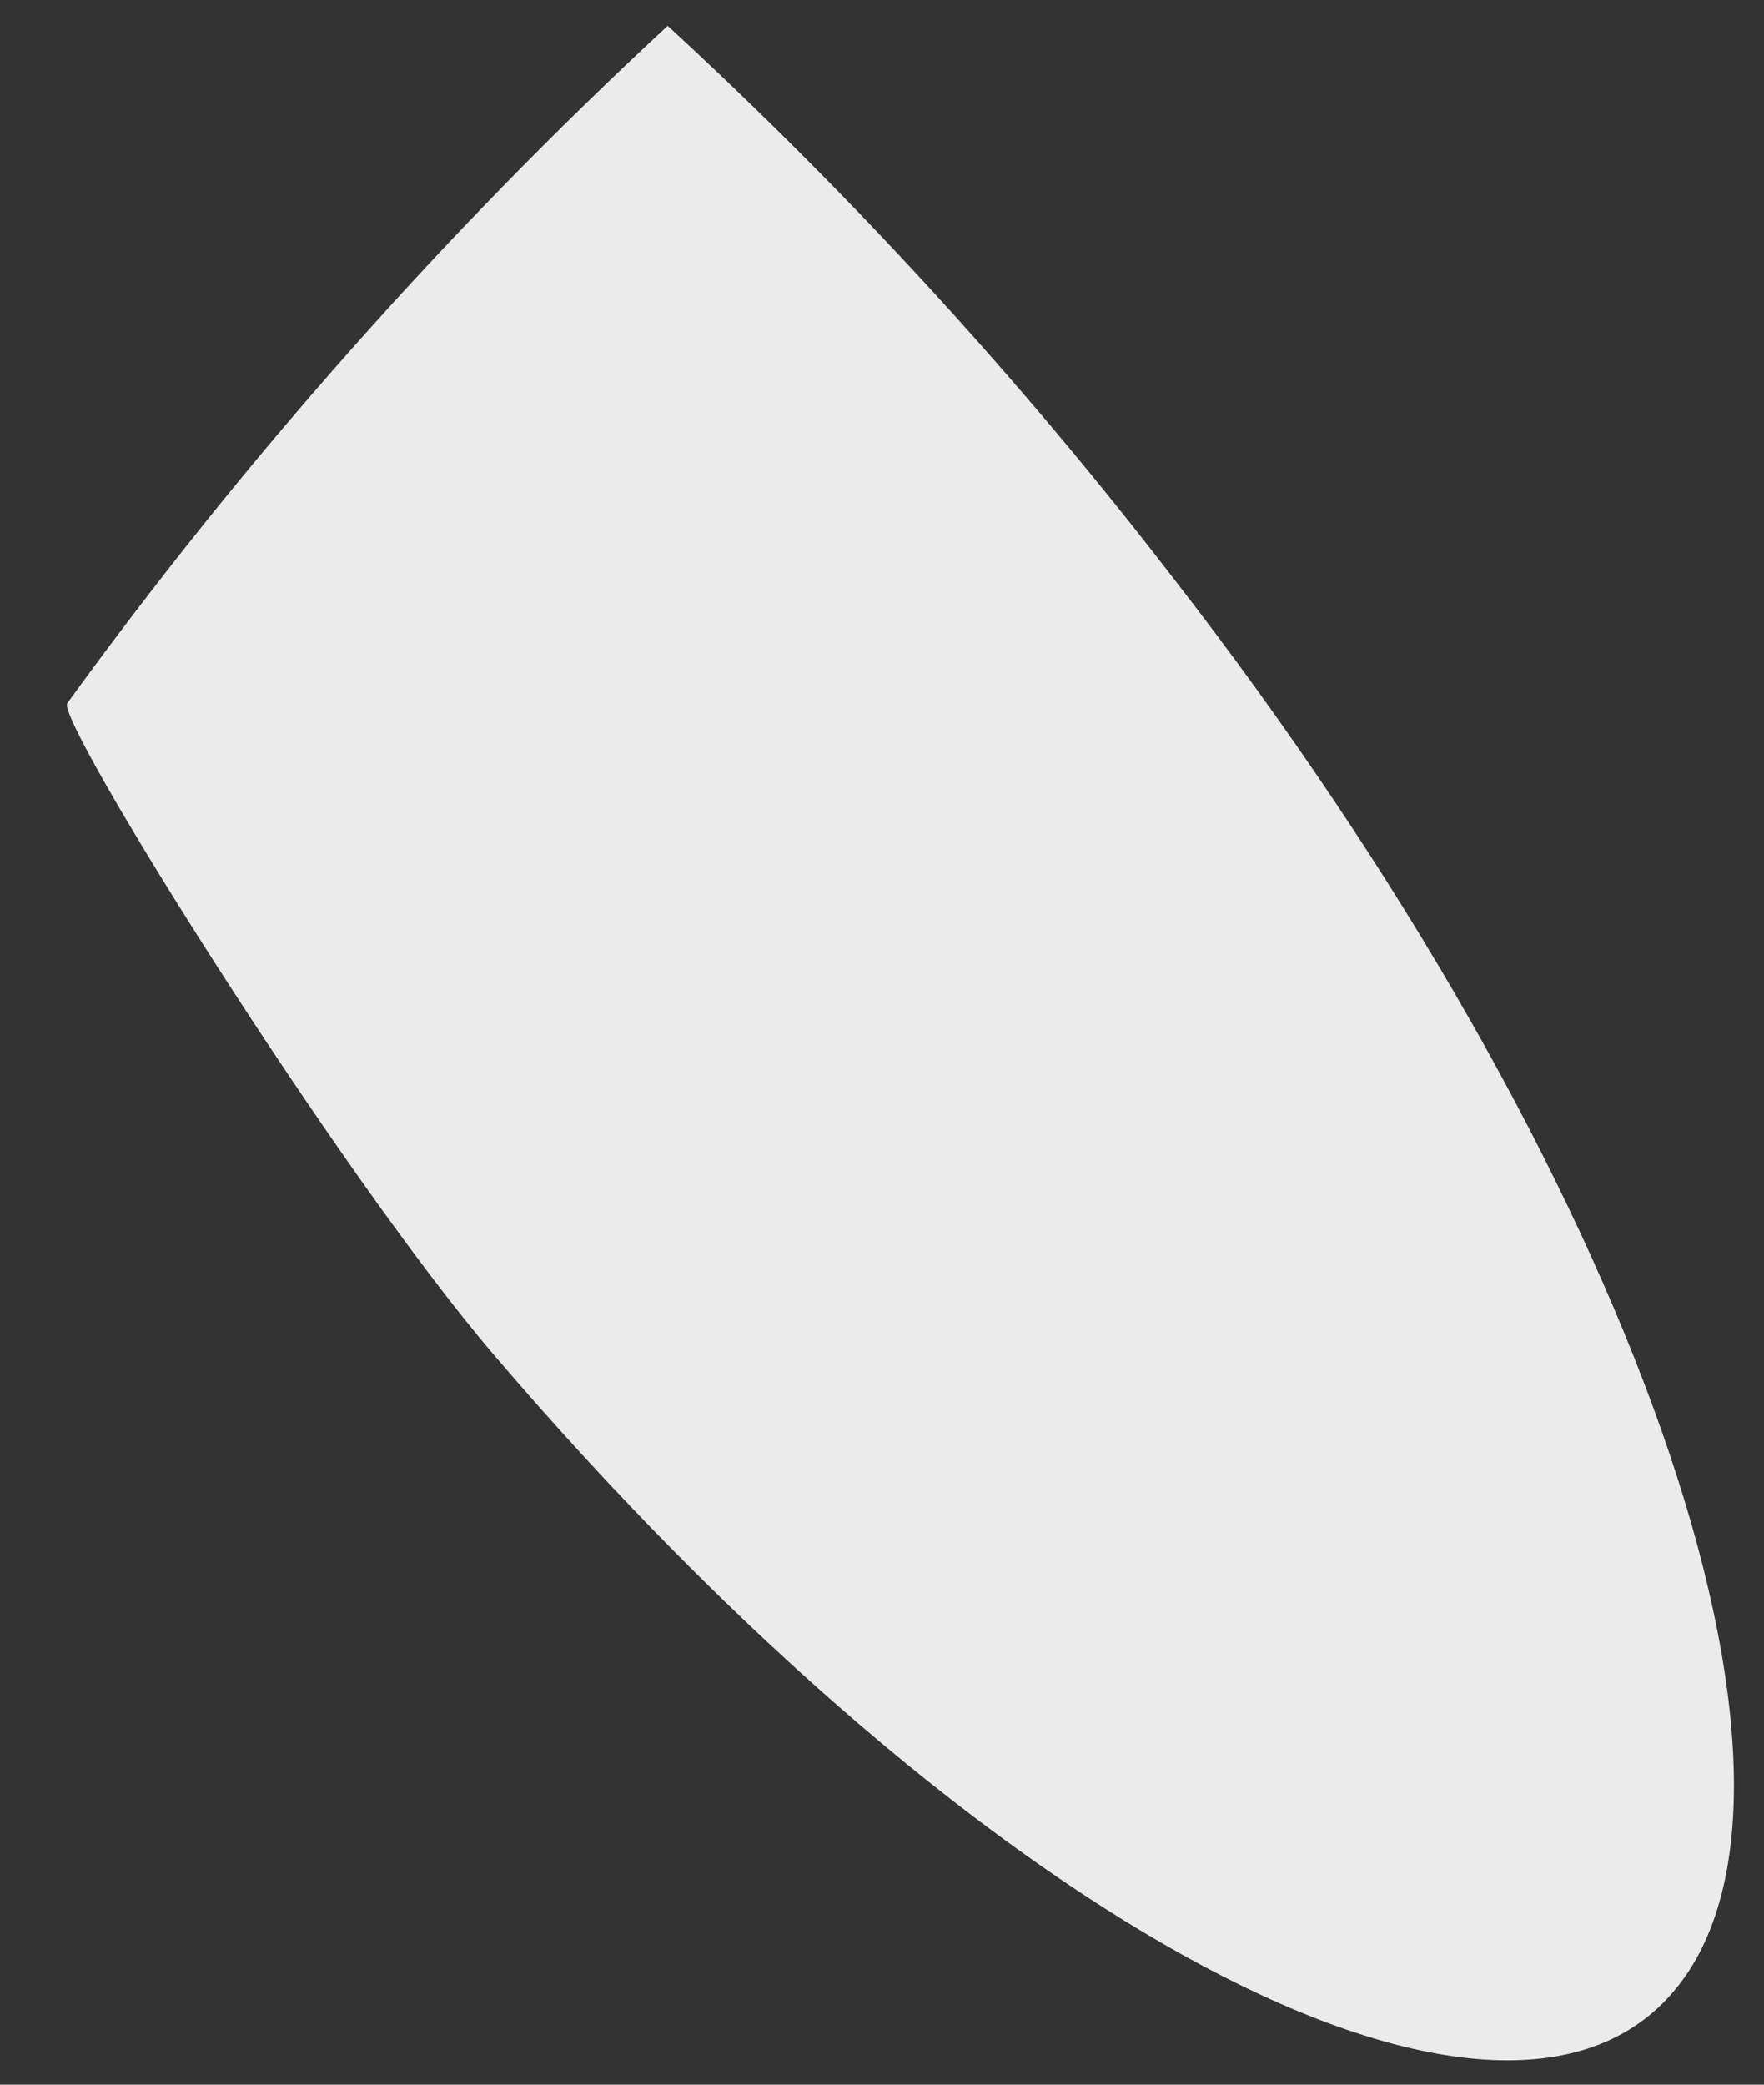 <svg width="22" height="26" viewBox="0 0 22 26" fill="none" xmlns="http://www.w3.org/2000/svg">
<rect x="0" y="0" width="22" height="26" fill="#333333" stroke="none"/>
<g id="Ellipse 1 copy 2">
<g id="&#208;&#161;&#208;&#179;&#209;&#128;&#209;&#131;&#208;&#191;&#208;&#191;&#208;&#184;&#209;&#128;&#208;&#190;&#208;&#178;&#208;&#176;&#209;&#130;&#209;&#140; 1">
<path id="&#208;&#154;&#208;&#190;&#208;&#189;&#209;&#130;&#209;&#131;&#209;&#128; 6" opacity="0.9" fill-rule="evenodd" clip-rule="evenodd" d="M14.631 7.208C12.731 4.737 10.622 2.433 8.327 0.322C5.561 2.886 3.053 5.716 0.839 8.771C0.688 8.971 4.188 14.593 6.164 16.903C12.279 24.061 18.714 27.413 20.878 24.831C23.041 22.272 20.369 14.593 14.631 7.208Z" fill="white"/>
</g>
</g>
</svg>
